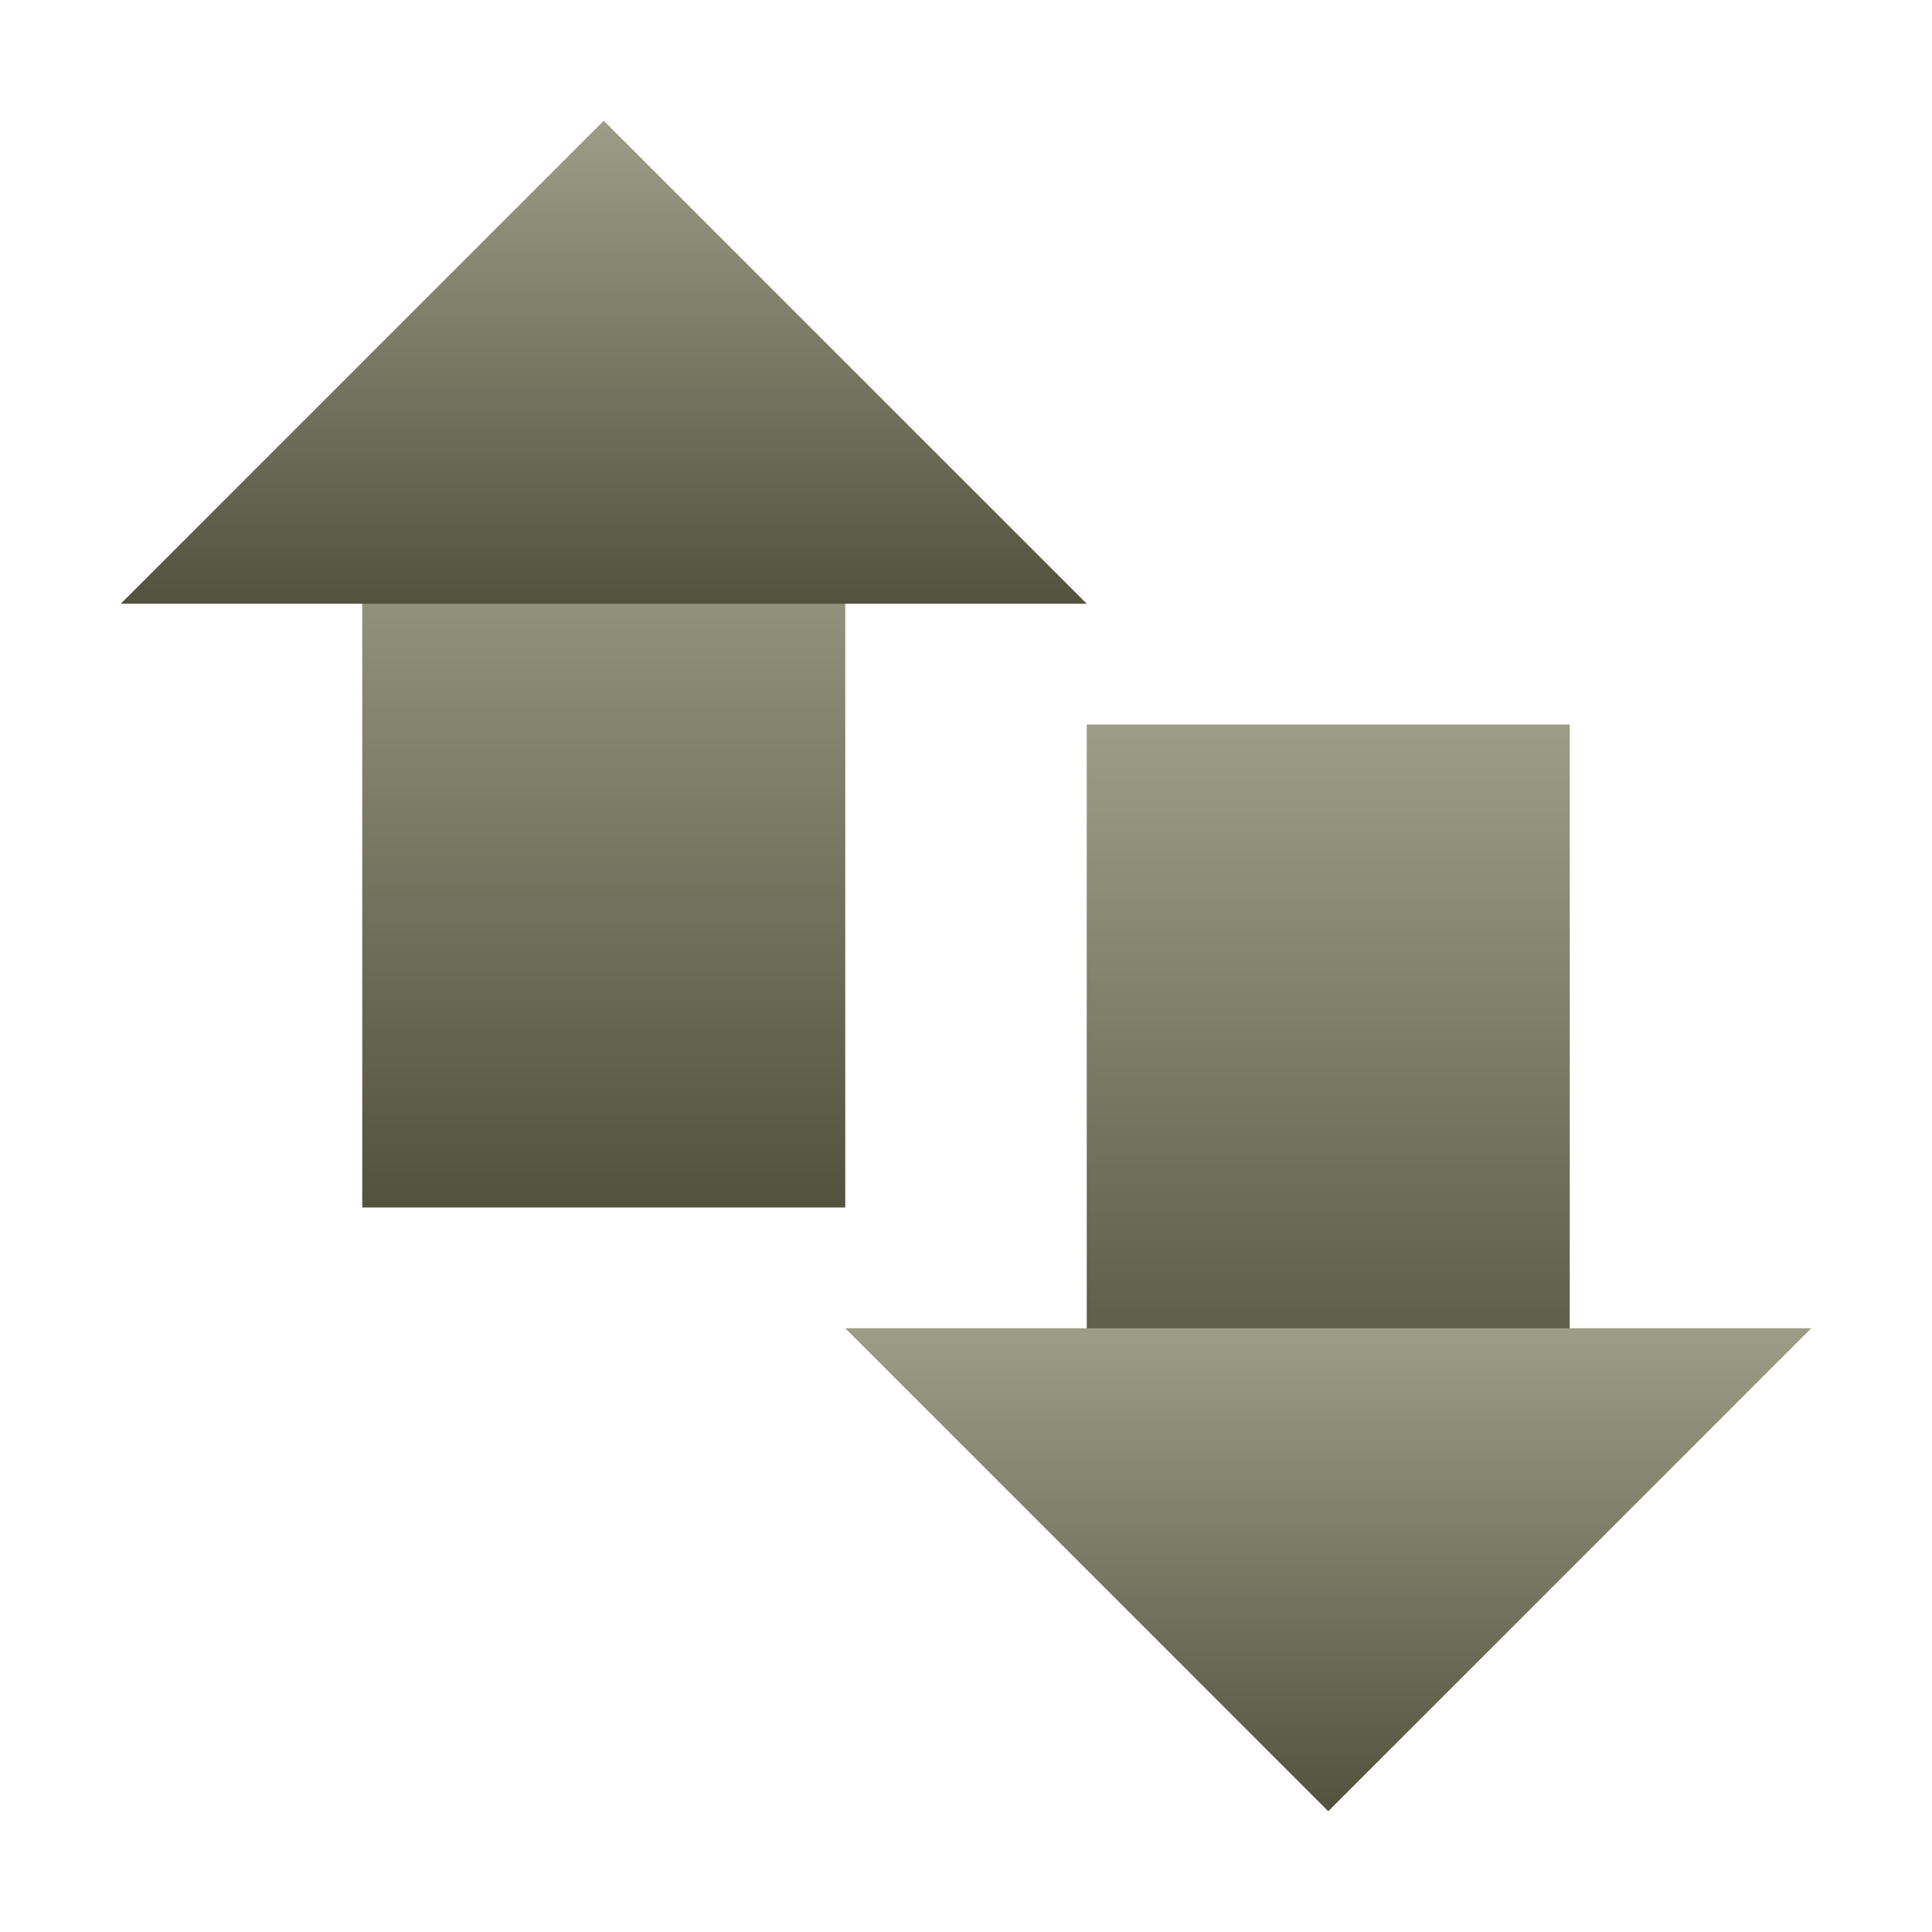 <svg xmlns="http://www.w3.org/2000/svg" width="16" height="16" version="1.1">
 <defs>
  <style id="current-color-scheme" type="text/css">
    .ColorScheme-Text { color: #d3dae3; } .ColorScheme-Highlight { color:#5294e2; }
  </style>
  <linearGradient id="bark" x1="0%" x2="0%" y1="0%" y2="100%">
    <stop offset="0%" style="stop-color:#9D9D87; stop-opacity:1"/>
    <stop offset="100%" style="stop-color:#52523F; stop-opacity:1"/>
  </linearGradient>
 </defs>
  <path fill="url(#bark)" class="ColorScheme-Text" d="M 3,4 H 7 V 10 H 3 Z"/>
  <path fill="url(#bark)" class="ColorScheme-Text" d="M 9,6 H 13 V 12 H 9 Z"/>
  <path fill="url(#bark)" class="ColorScheme-Text" d="M 1,5 H 9 L 5,1 Z"/>
  <path fill="url(#bark)" class="ColorScheme-Text" d="M 15,11 H 7 L 11,15 Z"/>
</svg>
